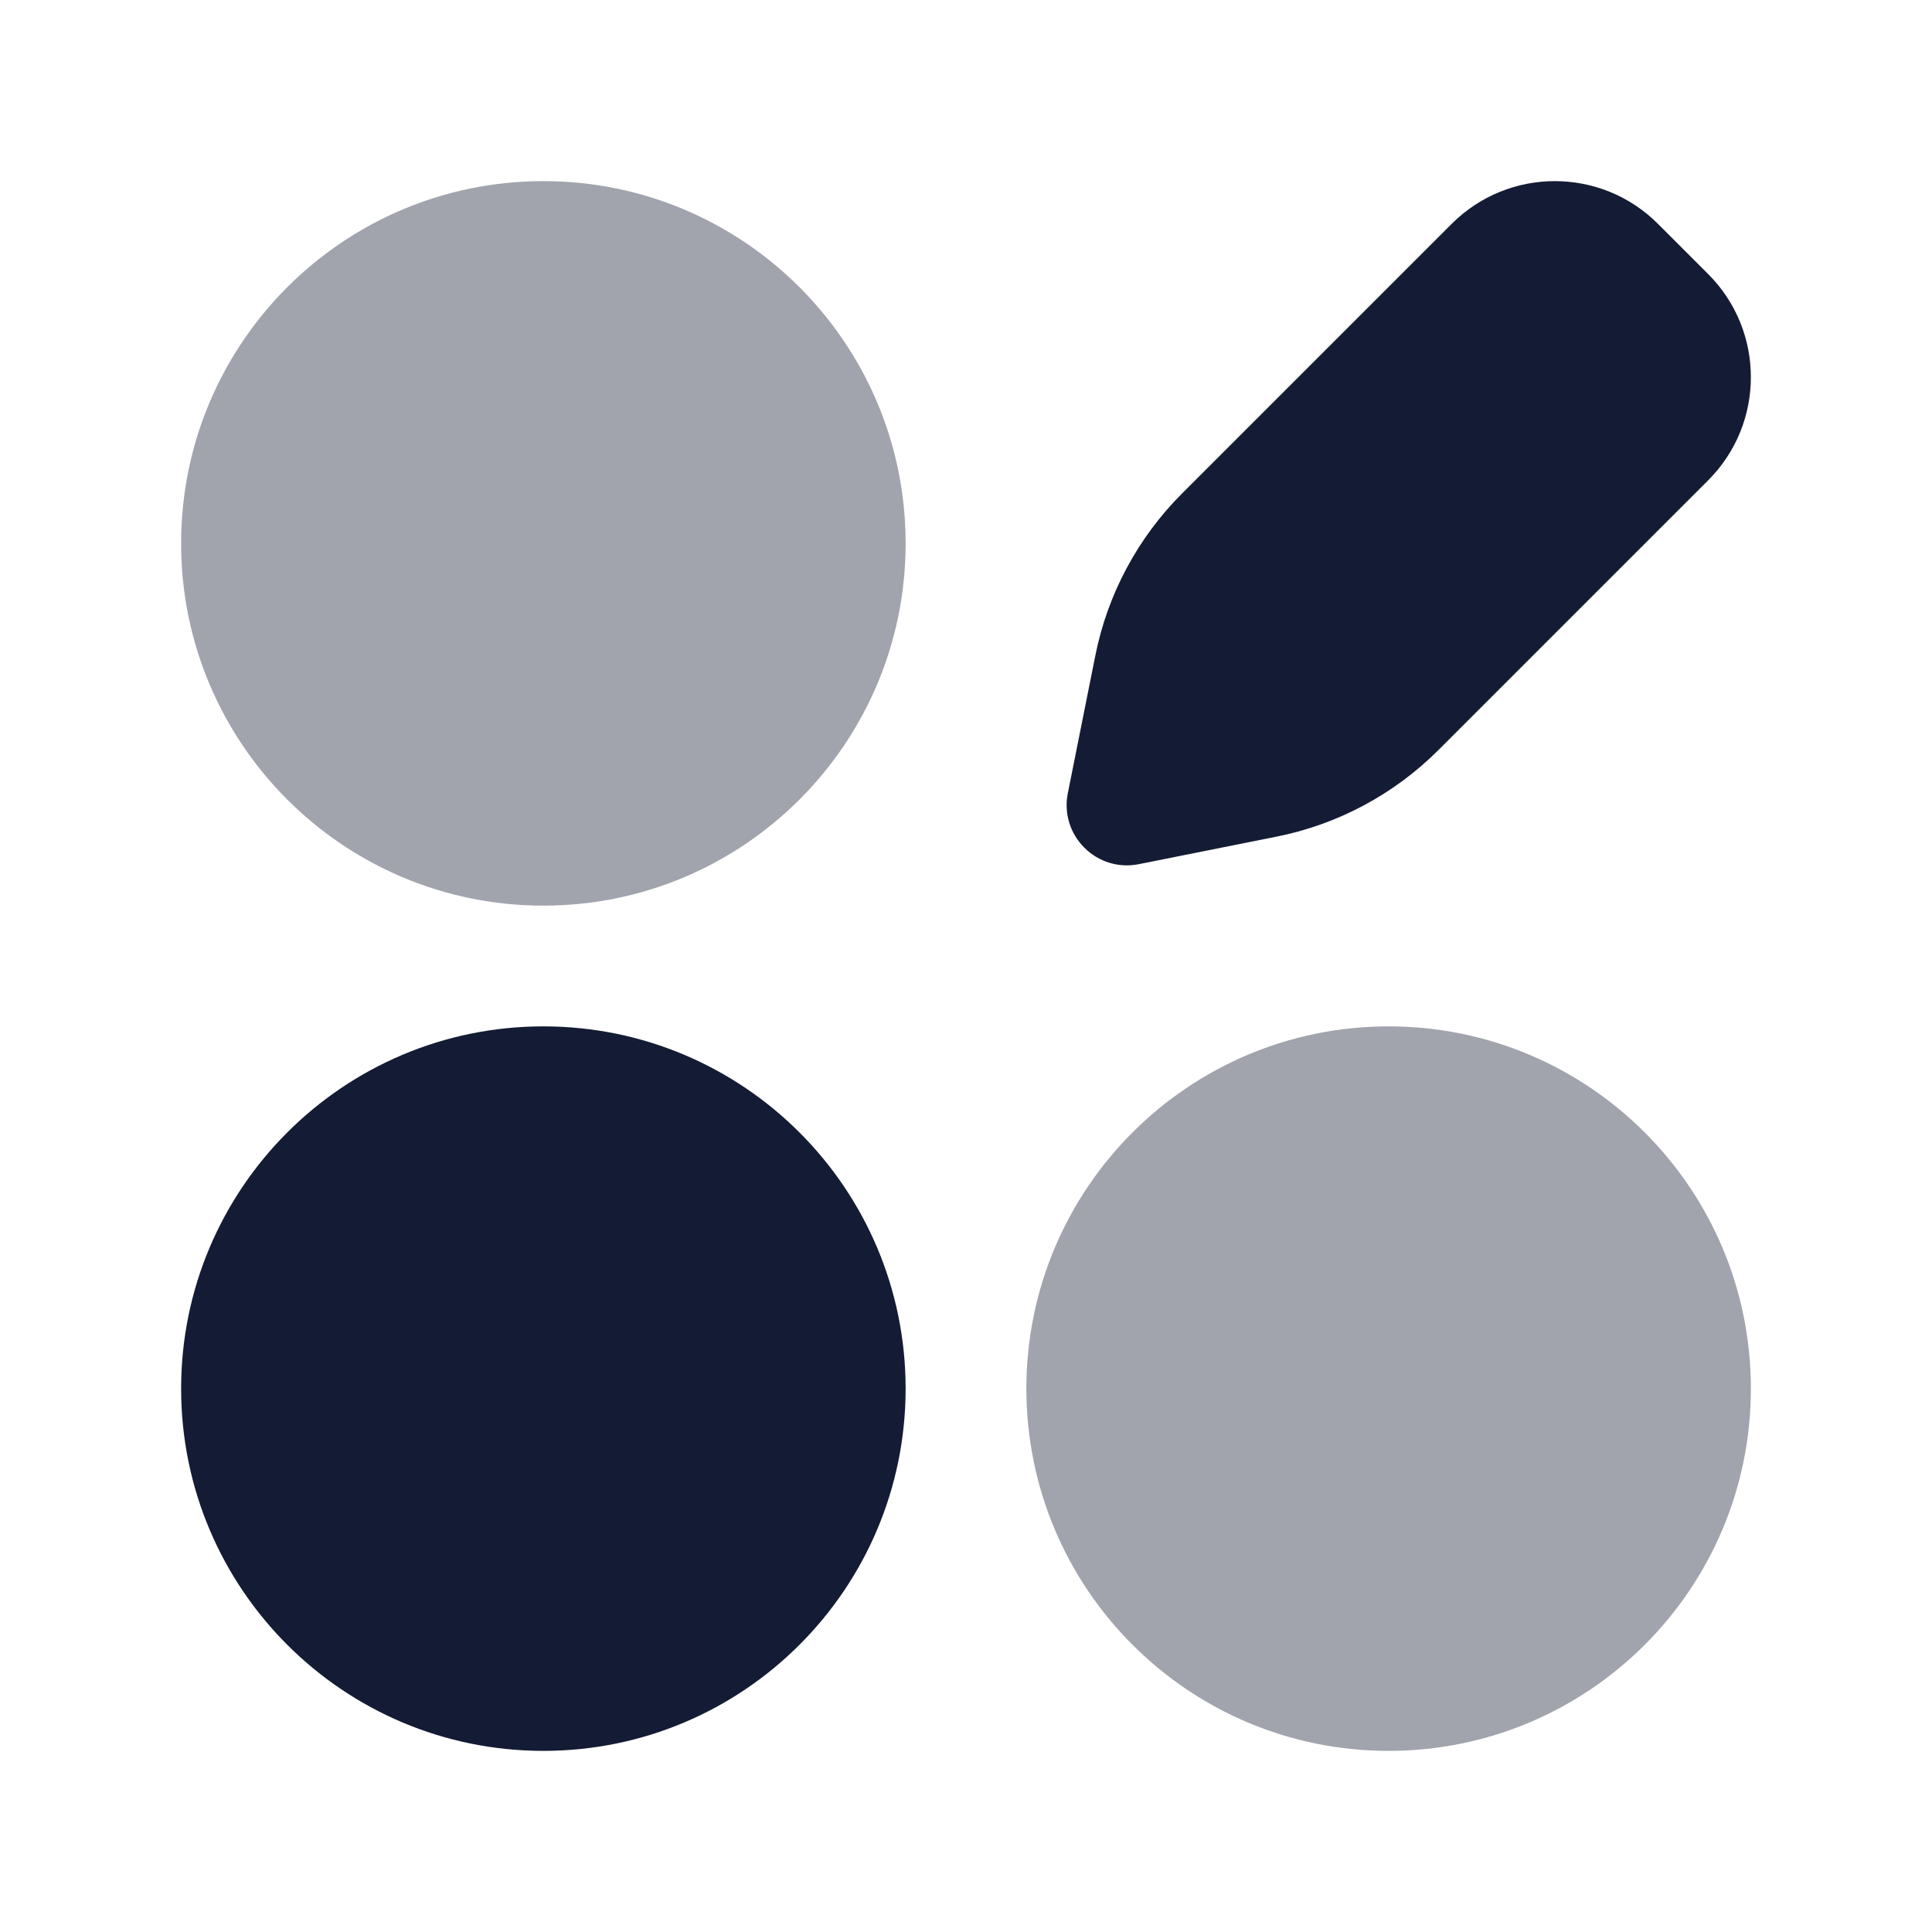 <svg width="24" height="24" viewBox="0 0 24 24" fill="none" xmlns="http://www.w3.org/2000/svg">
<path opacity="0.4" d="M2.25 6.75C2.25 9.235 4.265 11.25 6.75 11.25C9.235 11.25 11.25 9.235 11.25 6.75C11.25 4.265 9.235 2.25 6.75 2.25C4.265 2.25 2.25 4.265 2.25 6.75Z" fill="#141B34"/>
<path opacity="0.4" d="M12.75 17.25C12.75 19.735 14.765 21.75 17.25 21.75C19.735 21.75 21.75 19.735 21.75 17.25C21.75 14.765 19.735 12.75 17.25 12.75C14.765 12.75 12.75 14.765 12.75 17.25Z" fill="#141B34"/>
<path d="M2.25 17.25C2.25 19.735 4.265 21.75 6.75 21.75C9.235 21.75 11.25 19.735 11.25 17.25C11.25 14.765 9.235 12.75 6.75 12.75C4.265 12.75 2.25 14.765 2.25 17.25Z" fill="#141B34"/>
<path d="M18.033 2.781C18.741 2.073 19.888 2.073 20.596 2.781L21.219 3.404C21.927 4.112 21.927 5.259 21.219 5.967L17.87 9.316C17.32 9.866 16.62 10.241 15.858 10.393L14.147 10.735C13.901 10.785 13.647 10.708 13.47 10.53C13.292 10.353 13.215 10.099 13.265 9.853L13.607 8.142C13.759 7.38 14.134 6.68 14.684 6.13L18.033 2.781Z" fill="#141B34"/>
</svg>

